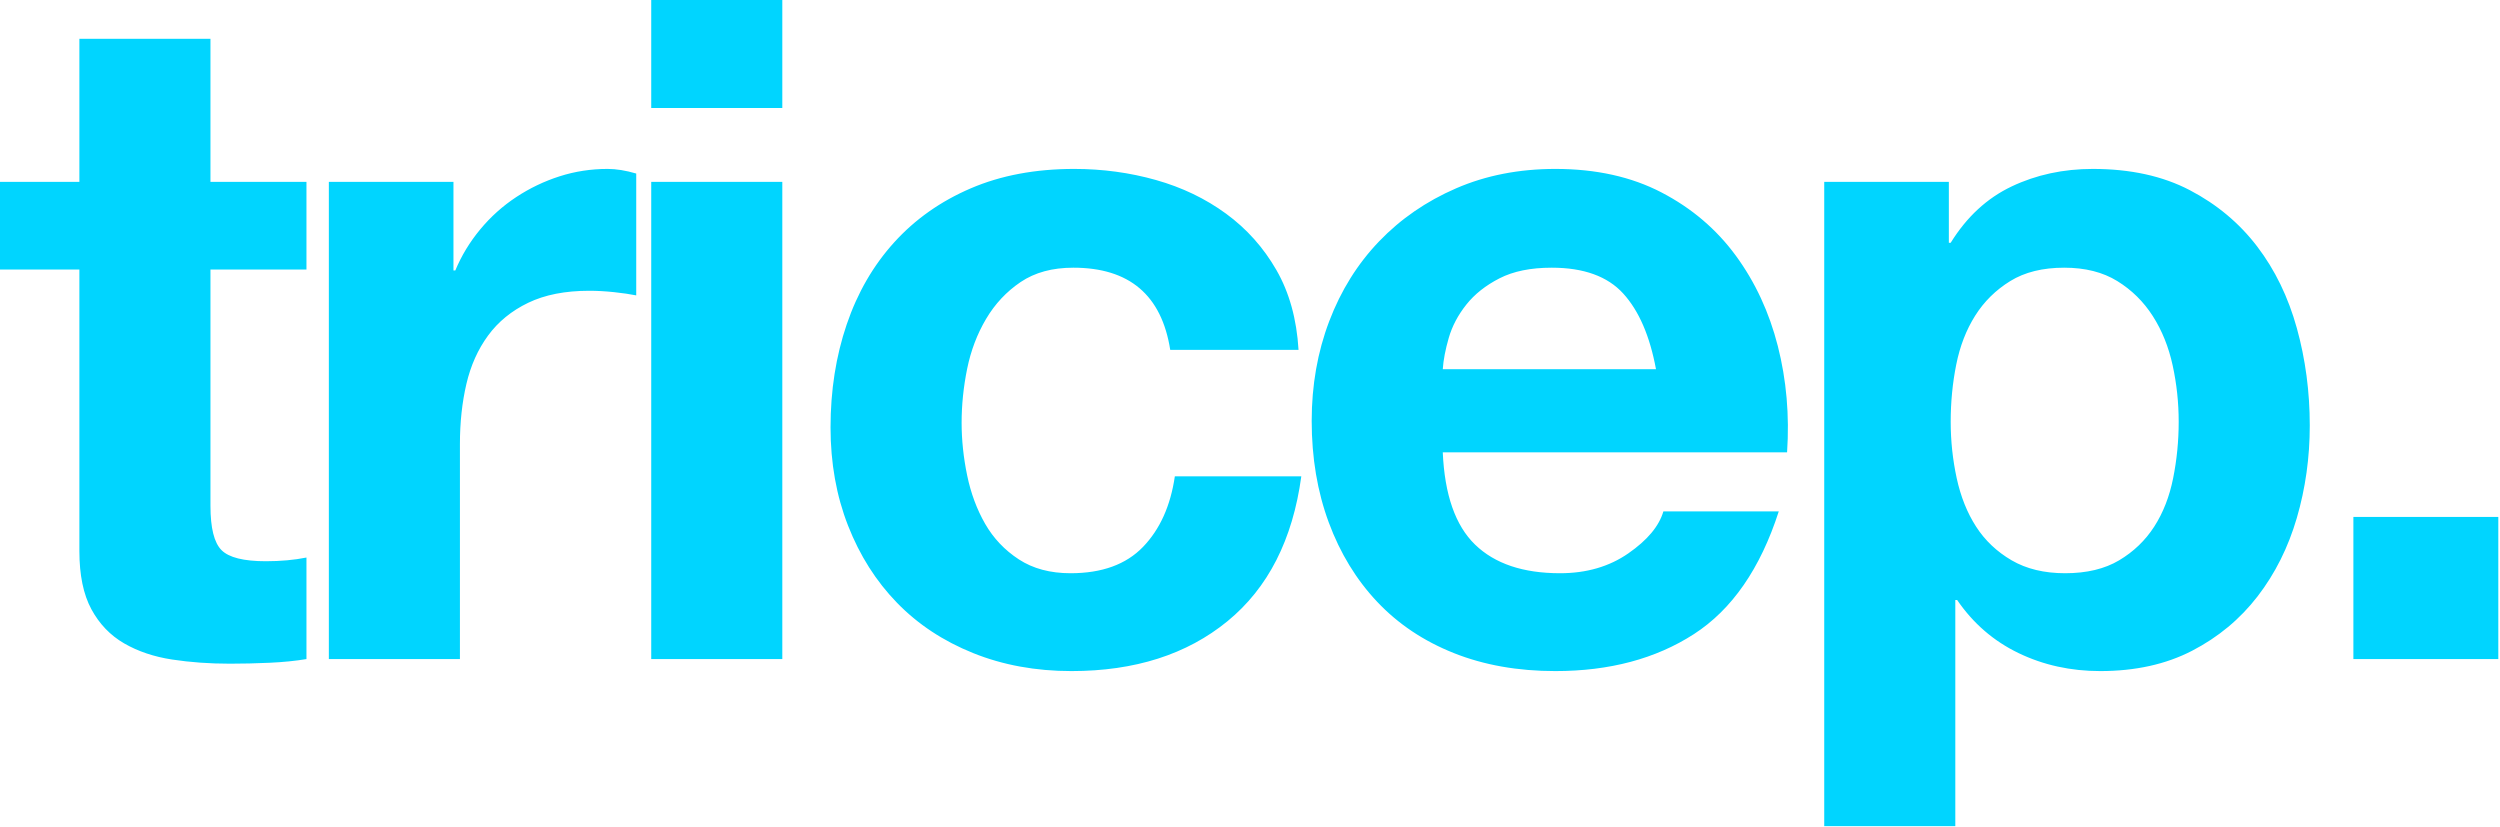 <?xml version="1.0" encoding="UTF-8"?>
<svg width="130px" height="43px" viewBox="0 0 130 43" version="1.1" xmlns="http://www.w3.org/2000/svg" xmlns:xlink="http://www.w3.org/1999/xlink">
    <title>tricep</title>
    <g id="Page-1" stroke="none" stroke-width="1" fill="none" fill-rule="evenodd">
        <g id="Artboard" transform="translate(-76, -513)" fill="#00D5FF" fill-rule="nonzero">
            <path d="M87.952,547.512 C88.624,547.512 89.312,547.496 90.016,547.464 C90.72,547.432 91.36,547.368 91.936,547.272 L91.936,541.992 C91.616,542.056 91.28,542.104 90.928,542.136 C90.576,542.168 90.208,542.184 89.824,542.184 C88.672,542.184 87.904,541.992 87.52,541.608 C87.136,541.224 86.944,540.456 86.944,539.304 L86.944,527.016 L91.936,527.016 L91.936,522.456 L86.944,522.456 L86.944,515.016 L80.128,515.016 L80.128,522.456 L76,522.456 L76,527.016 L80.128,527.016 L80.128,541.656 C80.128,542.904 80.336,543.912 80.752,544.68 C81.168,545.448 81.736,546.04 82.456,546.456 C83.176,546.872 84.008,547.152 84.952,547.296 C85.896,547.44 86.896,547.512 87.952,547.512 Z M99.916,547.272 L99.916,536.088 C99.916,534.968 100.028,533.928 100.252,532.968 C100.476,532.008 100.852,531.168 101.38,530.448 C101.908,529.728 102.604,529.16 103.468,528.744 C104.332,528.328 105.388,528.12 106.636,528.12 C107.052,528.12 107.484,528.144 107.932,528.192 C108.38,528.24 108.764,528.296 109.084,528.36 L109.084,522.024 C108.54,521.864 108.044,521.784 107.596,521.784 C106.732,521.784 105.9,521.912 105.1,522.168 C104.3,522.424 103.548,522.784 102.844,523.248 C102.14,523.712 101.516,524.272 100.972,524.928 C100.428,525.584 99.996,526.296 99.676,527.064 L99.58,527.064 L99.58,522.456 L93.1,522.456 L93.1,547.272 L99.916,547.272 Z M116.68,518.616 L116.68,513 L109.864,513 L109.864,518.616 L116.68,518.616 Z M116.68,547.272 L116.68,522.456 L109.864,522.456 L109.864,547.272 L116.68,547.272 Z M131.716,547.896 C135.012,547.896 137.716,547.032 139.828,545.304 C141.94,543.576 143.22,541.064 143.668,537.768 L137.092,537.768 C136.868,539.304 136.316,540.528 135.436,541.44 C134.556,542.352 133.3,542.808 131.668,542.808 C130.612,542.808 129.716,542.568 128.98,542.088 C128.244,541.608 127.66,540.992 127.228,540.24 C126.796,539.488 126.484,538.648 126.292,537.72 C126.1,536.792 126.004,535.88 126.004,534.984 C126.004,534.056 126.1,533.12 126.292,532.176 C126.484,531.232 126.812,530.368 127.276,529.584 C127.74,528.8 128.34,528.16 129.076,527.664 C129.812,527.168 130.724,526.92 131.812,526.92 C134.724,526.92 136.404,528.344 136.852,531.192 L143.524,531.192 C143.428,529.592 143.044,528.208 142.372,527.04 C141.7,525.872 140.828,524.896 139.756,524.112 C138.684,523.328 137.468,522.744 136.108,522.36 C134.748,521.976 133.332,521.784 131.86,521.784 C129.844,521.784 128.052,522.12 126.484,522.792 C124.916,523.464 123.588,524.4 122.5,525.6 C121.412,526.8 120.588,528.224 120.028,529.872 C119.468,531.52 119.188,533.304 119.188,535.224 C119.188,537.08 119.492,538.784 120.1,540.336 C120.708,541.888 121.556,543.224 122.644,544.344 C123.732,545.464 125.052,546.336 126.604,546.96 C128.156,547.584 129.86,547.896 131.716,547.896 Z M156.88,547.896 C159.696,547.896 162.096,547.256 164.08,545.976 C166.064,544.696 167.536,542.568 168.496,539.592 L162.496,539.592 C162.272,540.36 161.664,541.088 160.672,541.776 C159.68,542.464 158.496,542.808 157.12,542.808 C155.2,542.808 153.728,542.312 152.704,541.32 C151.68,540.328 151.12,538.728 151.024,536.52 L168.928,536.52 C169.056,534.6 168.896,532.76 168.448,531 C168,529.24 167.272,527.672 166.264,526.296 C165.256,524.92 163.968,523.824 162.4,523.008 C160.832,522.192 158.992,521.784 156.88,521.784 C154.992,521.784 153.272,522.12 151.72,522.792 C150.168,523.464 148.832,524.384 147.712,525.552 C146.592,526.72 145.728,528.104 145.12,529.704 C144.512,531.304 144.208,533.032 144.208,534.888 C144.208,536.808 144.504,538.568 145.096,540.168 C145.688,541.768 146.528,543.144 147.616,544.296 C148.704,545.448 150.032,546.336 151.6,546.96 C153.168,547.584 154.928,547.896 156.88,547.896 Z M162.112,532.2 L151.024,532.2 C151.056,531.72 151.16,531.176 151.336,530.568 C151.512,529.96 151.816,529.384 152.248,528.84 C152.68,528.296 153.256,527.84 153.976,527.472 C154.696,527.104 155.6,526.92 156.688,526.92 C158.352,526.92 159.592,527.368 160.408,528.264 C161.224,529.16 161.792,530.472 162.112,532.2 Z M177.676,555.96 L177.676,544.2 L177.772,544.2 C178.604,545.416 179.668,546.336 180.964,546.96 C182.26,547.584 183.676,547.896 185.212,547.896 C187.036,547.896 188.628,547.544 189.988,546.84 C191.348,546.136 192.484,545.192 193.396,544.008 C194.308,542.824 194.988,541.464 195.436,539.928 C195.884,538.392 196.108,536.792 196.108,535.128 C196.108,533.368 195.884,531.68 195.436,530.064 C194.988,528.448 194.3,527.032 193.372,525.816 C192.444,524.6 191.276,523.624 189.868,522.888 C188.46,522.152 186.78,521.784 184.828,521.784 C183.292,521.784 181.884,522.088 180.604,522.696 C179.324,523.304 178.268,524.28 177.436,525.624 L177.34,525.624 L177.34,522.456 L170.86,522.456 L170.86,555.96 L177.676,555.96 Z M183.388,542.808 C182.3,542.808 181.372,542.584 180.604,542.136 C179.836,541.688 179.22,541.104 178.756,540.384 C178.292,539.664 177.956,538.824 177.748,537.864 C177.54,536.904 177.436,535.928 177.436,534.936 C177.436,533.912 177.532,532.92 177.724,531.96 C177.916,531 178.244,530.152 178.708,529.416 C179.172,528.68 179.78,528.08 180.532,527.616 C181.284,527.152 182.22,526.92 183.34,526.92 C184.428,526.92 185.348,527.152 186.1,527.616 C186.852,528.08 187.468,528.688 187.948,529.44 C188.428,530.192 188.772,531.048 188.98,532.008 C189.188,532.968 189.292,533.944 189.292,534.936 C189.292,535.928 189.196,536.904 189.004,537.864 C188.812,538.824 188.484,539.664 188.02,540.384 C187.556,541.104 186.948,541.688 186.196,542.136 C185.444,542.584 184.508,542.808 183.388,542.808 Z M205.912,547.272 L205.912,539.88 L198.376,539.88 L198.376,547.272 L205.912,547.272 Z" id="tricep."></path>
        </g>
    </g>
</svg>